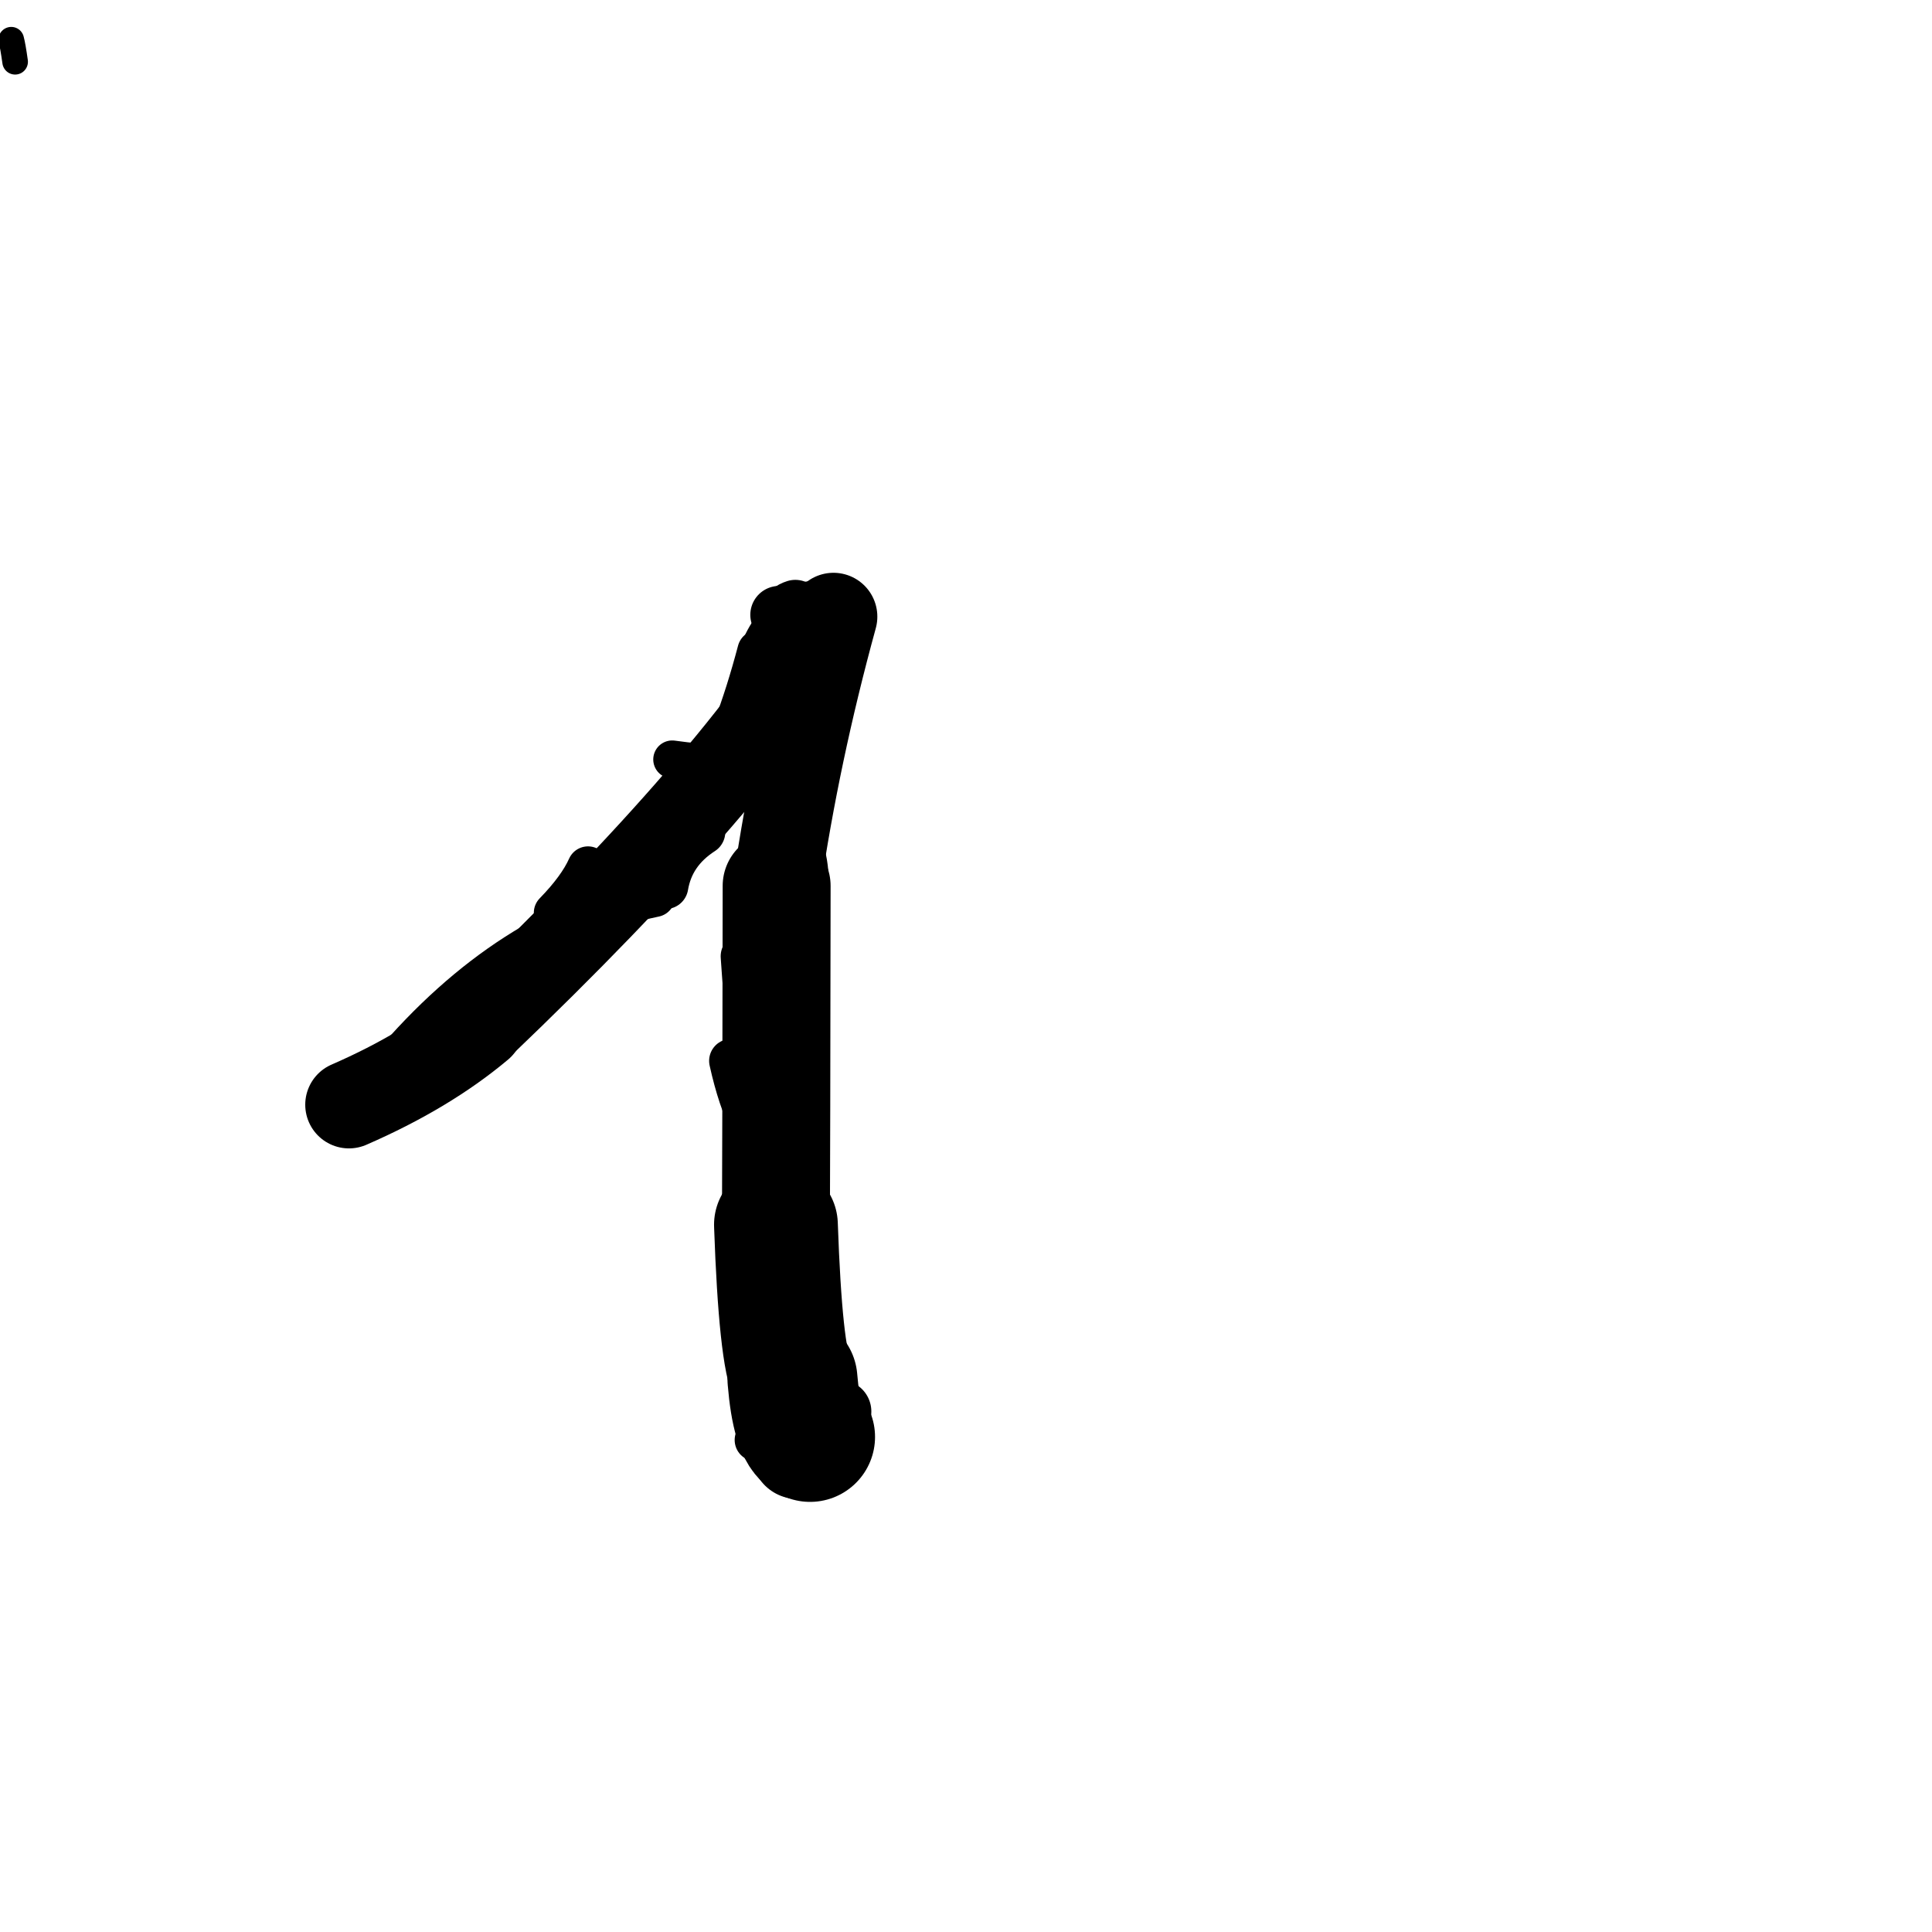 <?xml version="1.0" ?>
<svg height="140" width="140" xmlns="http://www.w3.org/2000/svg">
  <path d="M 58.7, 104.124 Q 57.737, 103.701, 57.424, 99.946 " fill="none" id="curve_1" stroke="#000000" stroke-linecap="round" stroke-linejoin="round" stroke-width="9.417"/>
  <path d="M 57.424, 99.946 Q 56.56, 98.24, 56.227, 88.75 " fill="none" id="curve_1" stroke="#000000" stroke-linecap="round" stroke-linejoin="round" stroke-width="8.969"/>
  <path d="M 56.227, 88.75 Q 56.252, 83.99, 56.278, 64.191 " fill="none" id="curve_1" stroke="#000000" stroke-linecap="round" stroke-linejoin="round" stroke-width="7.821"/>
  <path d="M 56.278, 64.191 Q 57.678, 54.593, 60.397, 44.685 " fill="none" id="curve_1" stroke="#000000" stroke-linecap="round" stroke-linejoin="round" stroke-width="6.357"/>
  <path d="M 60.397, 44.685 Q 53.697, 56.288, 34.778, 74.359 " fill="none" id="curve_1" stroke="#000000" stroke-linecap="round" stroke-linejoin="round" stroke-width="6.218"/>
  <path d="M 34.778, 74.359 Q 30.92, 77.599, 25.286, 80.05 " fill="none" id="curve_1" stroke="#000000" stroke-linecap="round" stroke-linejoin="round" stroke-width="6.334"/>
  <path d="M 57.809, 105.249 Q 58.471, 105.188, 58.946, 105.052 " fill="none" id="curve_2" stroke="#000000" stroke-linecap="round" stroke-linejoin="round" stroke-width="6.751"/>
  <path d="M 55.12, 52.139 Q 55.367, 45.881, 58.334, 44.877 " fill="none" id="curve_3" stroke="#000000" stroke-linecap="round" stroke-linejoin="round" stroke-width="4.728"/>
  <path d="M 47.444, 64.969 Q 36.871, 67.166, 28.294, 77.286 " fill="none" id="curve_4" stroke="#000000" stroke-linecap="round" stroke-linejoin="round" stroke-width="2.957"/>
  <path d="M 46.234, 62.666 Q 51.713, 59.536, 54.971, 47.183 " fill="none" id="curve_5" stroke="#000000" stroke-linecap="round" stroke-linejoin="round" stroke-width="3.081"/>
  <path d="M 48.22, 64.215 Q 48.635, 61.748, 50.9, 60.284 " fill="none" id="curve_20" stroke="#000000" stroke-linecap="round" stroke-linejoin="round" stroke-width="3.316"/>
  <path d="M 55.716, 81.004 Q 54.525, 78.734, 53.894, 69.295 " fill="none" id="curve_21" stroke="#000000" stroke-linecap="round" stroke-linejoin="round" stroke-width="3.343"/>
  <path d="M 56.375, 104.214 Q 58.953, 103.694, 60.853, 102.284 " fill="none" id="curve_23" stroke="#000000" stroke-linecap="round" stroke-linejoin="round" stroke-width="4.576"/>
  <path d="M 56.465, 44.553 Q 57.506, 44.389, 59.084, 44.164 " fill="none" id="curve_39" stroke="#000000" stroke-linecap="round" stroke-linejoin="round" stroke-width="4.19"/>
  <path d="M 0.815, 2.878 Q 0.935, 3.324, 1.096, 4.475 " fill="none" id="curve_67" stroke="#000000" stroke-linecap="round" stroke-linejoin="round" stroke-width="1.856"/>
  <path d="M 56.437, 83.49 Q 54.232, 82.531, 52.975, 76.875 " fill="none" id="curve_81" stroke="#000000" stroke-linecap="round" stroke-linejoin="round" stroke-width="3.179"/>
  <path d="M 42.609, 62.831 Q 41.936, 64.342, 40.183, 66.143 " fill="none" id="curve_99" stroke="#000000" stroke-linecap="round" stroke-linejoin="round" stroke-width="3"/>
  <path d="M 54.777, 104.347 Q 55.141, 104.628, 56.275, 104.812 " fill="none" id="curve_114" stroke="#000000" stroke-linecap="round" stroke-linejoin="round" stroke-width="3.081"/>
  <path d="M 59.259, 63.164 Q 58.765, 57.064, 50.464, 55.235 " fill="none" id="curve_116" stroke="#000000" stroke-linecap="round" stroke-linejoin="round" stroke-width="1.529"/>
  <path d="M 50.464, 55.235 Q 49.733, 55.175, 48.713, 55.032 " fill="none" id="curve_116" stroke="#000000" stroke-linecap="round" stroke-linejoin="round" stroke-width="2.752"/>
  <path d="M 56.954, 44.593 Q 57.059, 44.141, 57.632, 43.964 " fill="none" id="curve_117" stroke="#000000" stroke-linecap="round" stroke-linejoin="round" stroke-width="3.891"/>
</svg>
